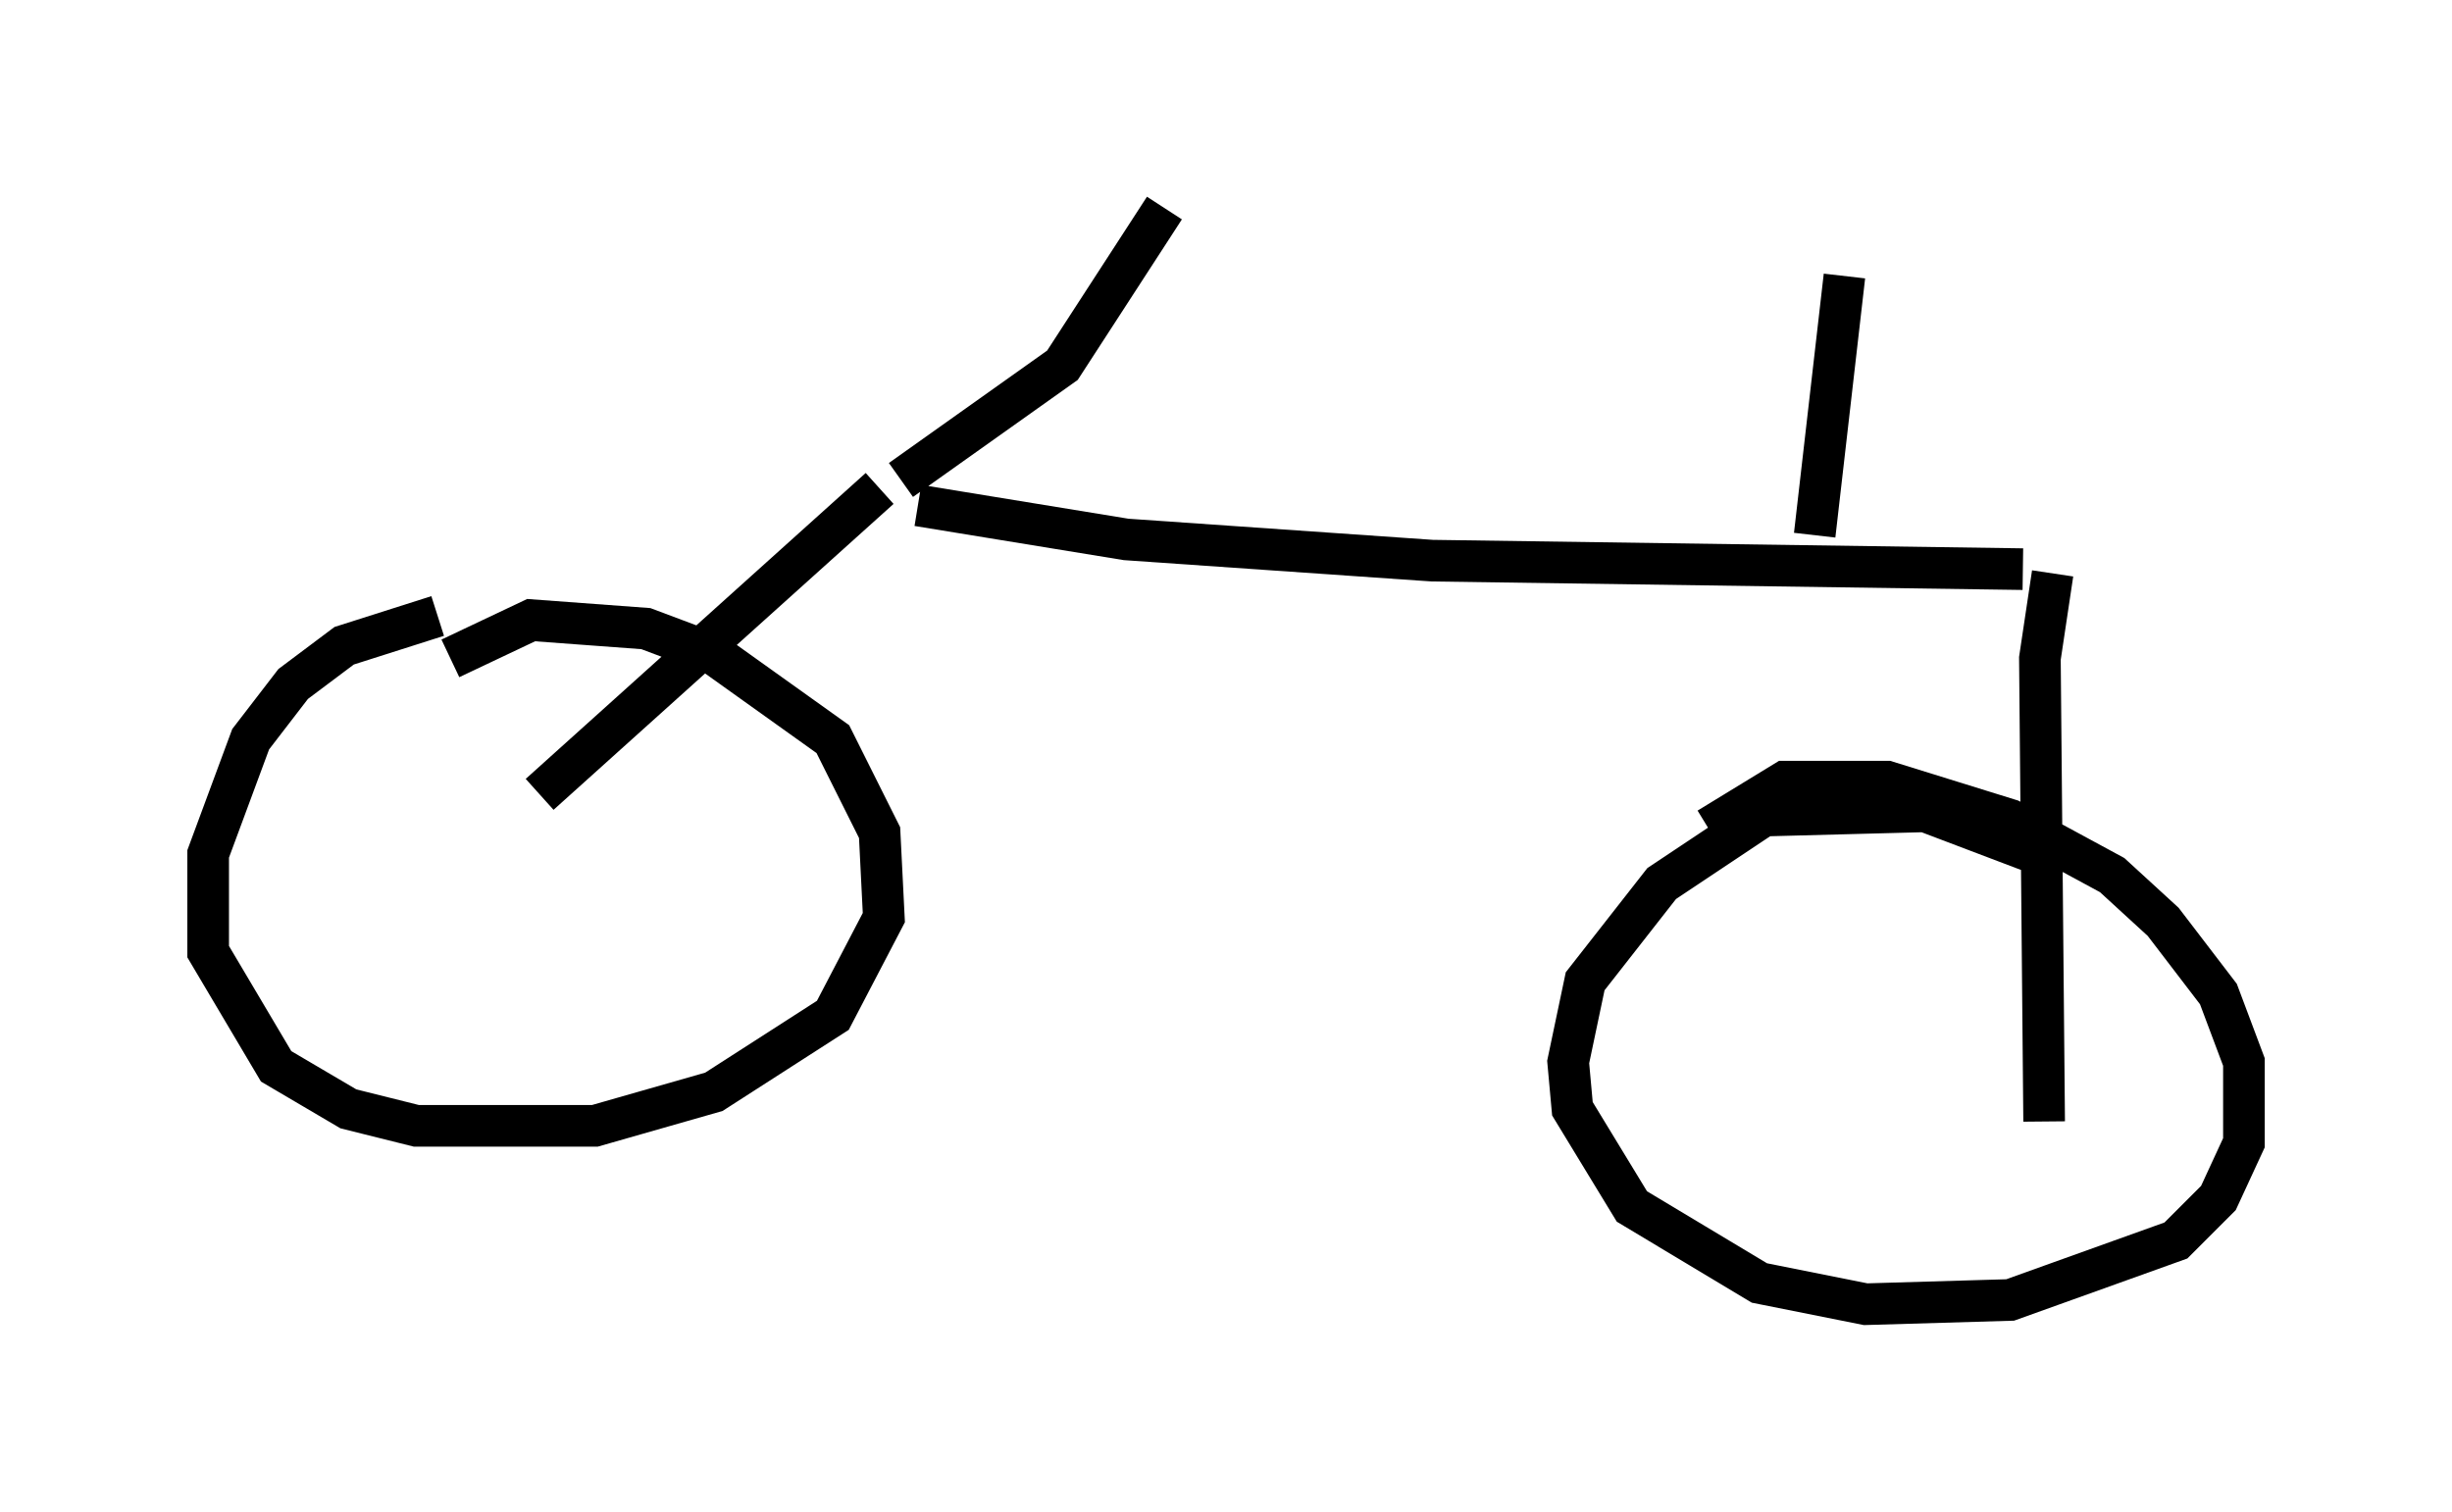 <?xml version="1.0" encoding="utf-8" ?>
<svg baseProfile="full" height="36.338" version="1.1" width="58.898" xmlns="http://www.w3.org/2000/svg" xmlns:ev="http://www.w3.org/2001/xml-events" xmlns:xlink="http://www.w3.org/1999/xlink"><defs /><rect fill="white" height="36.338" width="58.898" x="0" y="0" /><path d="M14.392, 15.106 m-3.879, -0.306 l-2.246, 0.715 -1.225, 0.919 l-1.021, 1.327 -1.021, 2.756 l0.0, 2.348 1.633, 2.756 l1.735, 1.021 1.633, 0.408 l4.288, 0.0 2.858, -0.817 l2.858, -1.838 1.225, -2.348 l-0.102, -2.042 -1.123, -2.246 l-2.858, -2.042 -1.633, -0.613 l-2.756, -0.204 -1.94, 0.919 m2.144, 3.267 l8.167, -7.35 m0.919, 0.408 l5.002, 0.817 7.35, 0.51 l14.19, 0.204 m0.715, 0.102 l-0.306, 2.042 0.102, 11.127 m0.102, -6.329 l-2.96, -1.123 -3.879, 0.102 l-2.45, 1.633 -1.838, 2.348 l-0.408, 1.94 0.102, 1.123 l1.429, 2.348 3.063, 1.838 l2.552, 0.51 3.471, -0.102 l3.981, -1.429 1.021, -1.021 l0.613, -1.327 0.0, -1.94 l-0.613, -1.633 -1.327, -1.735 l-1.225, -1.123 -2.45, -1.327 l-2.96, -0.919 -2.45, 0.0 l-1.838, 1.123 m2.552, -7.044 l0.715, -6.227 m-22.663, 4.9 l3.879, -2.756 2.45, -3.777 " fill="none" stroke="black" stroke-width="1" /></svg>